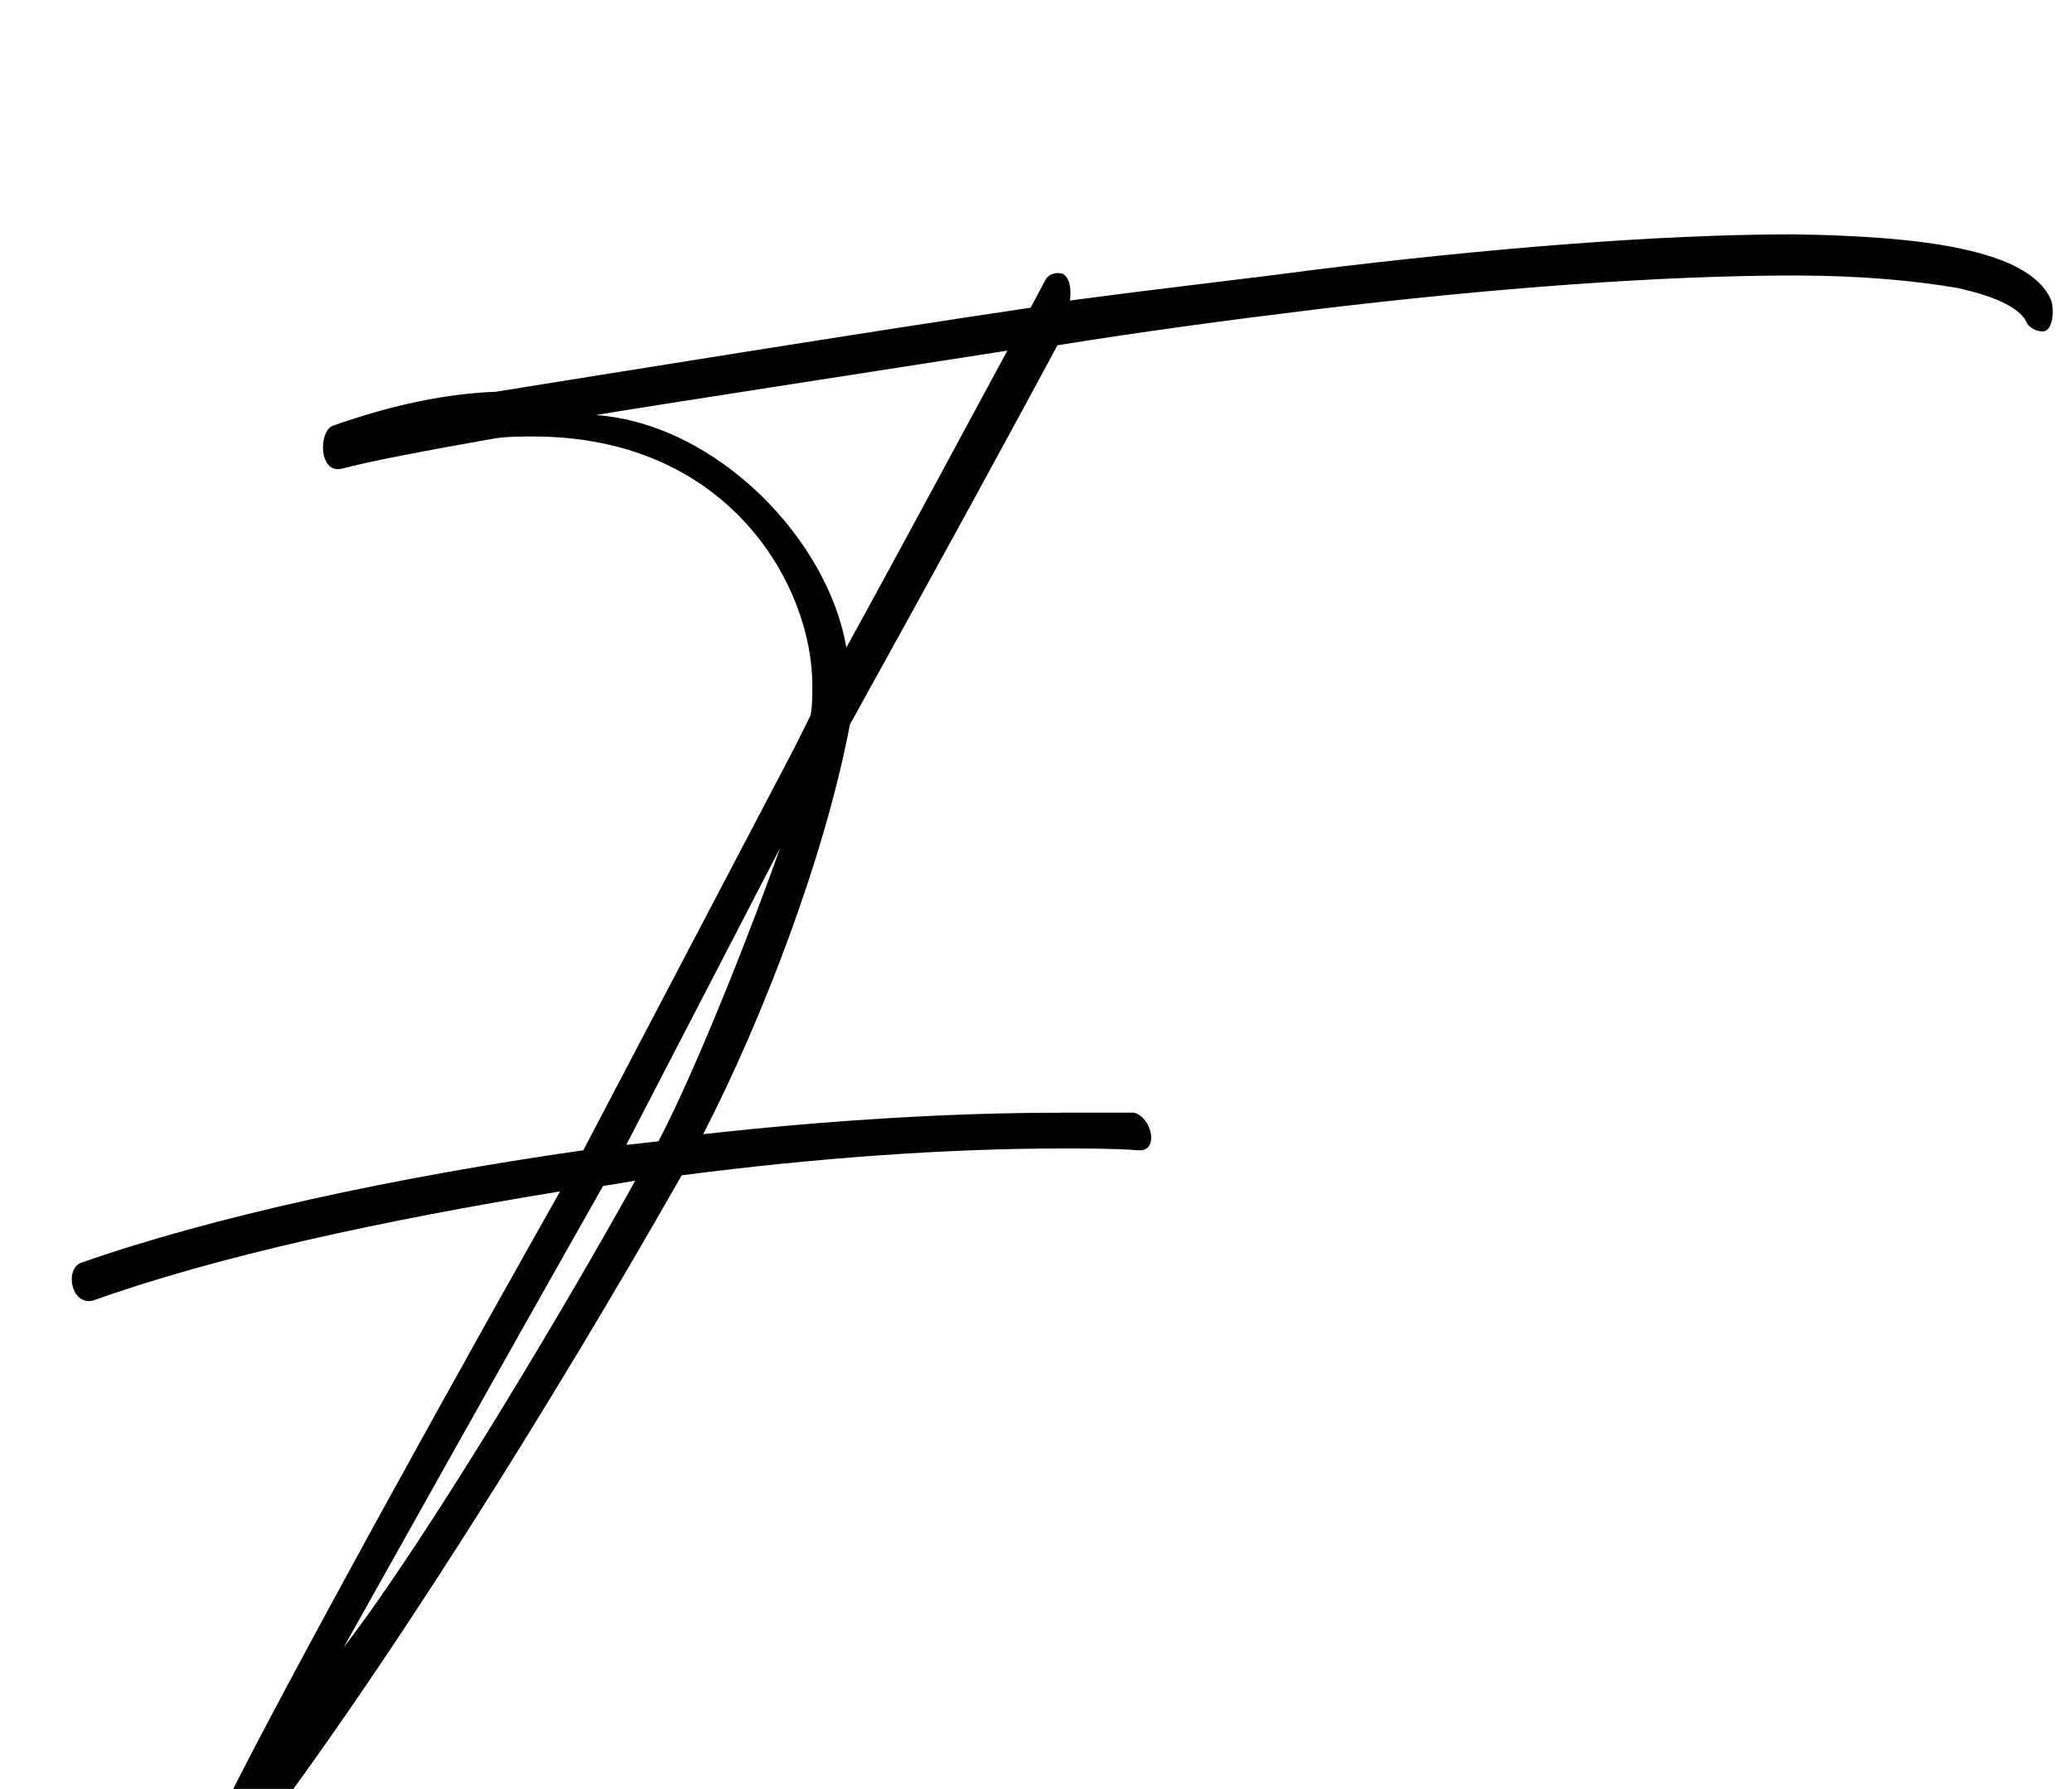 <?xml version="1.0" standalone="no"?>
<!DOCTYPE svg PUBLIC "-//W3C//DTD SVG 1.1//EN" "http://www.w3.org/Graphics/SVG/1.1/DTD/svg11.dtd" >
<svg xmlns="http://www.w3.org/2000/svg" xmlns:xlink="http://www.w3.org/1999/xlink" version="1.1" viewBox="-10 0 1158 1000">
   <path fill="currentColor"
d="M35 706c74 -26 176 -48 281 -63l118 -225l9 -18c1 -5 1 -11 1 -17c0 -55 -46 -139 -156 -139c-7 0 -14 0 -21 1c-40 7 -71 13 -86 17c-13 3 -13 -21 -5 -24c34 -12 64 -18 91 -19c56 -9 211 -34 299 -47l8 -15c2 -4 6 -5 10 -4c3 2 5 6 4 15c60 -8 98 -12 135 -17
c97 -12 194 -20 269 -20c70 1 131 8 144 36c2 4 2 16 -3 18c-3 1 -8 -1 -10 -4c-3 -8 -16 -15 -39 -20c-23 -4 -54 -7 -91 -7c-74 0 -169 7 -268 19c-49 6 -94 12 -144 20c-22 41 -65 120 -116 212c-14 74 -49 165 -82 229c72 -8 140 -12 200 -12h41c10 3 14 22 2 21
c-13 -1 -28 -1 -42 -1c-63 0 -136 5 -213 15c-70 123 -169 283 -250 387c-11 12 -18 -13 -13 -18c11 -28 103 -197 195 -360c-98 16 -191 36 -261 61c-12 3 -16 -17 -7 -21zM463 362c33 -60 71 -131 90 -166c-51 8 -194 30 -230 36c68 5 130 70 140 130zM345 660l-18 3
c-51 90 -117 208 -145 258c47 -61 126 -194 163 -261zM340 640l18 -2c23 -44 55 -127 68 -164z" />
</svg>
